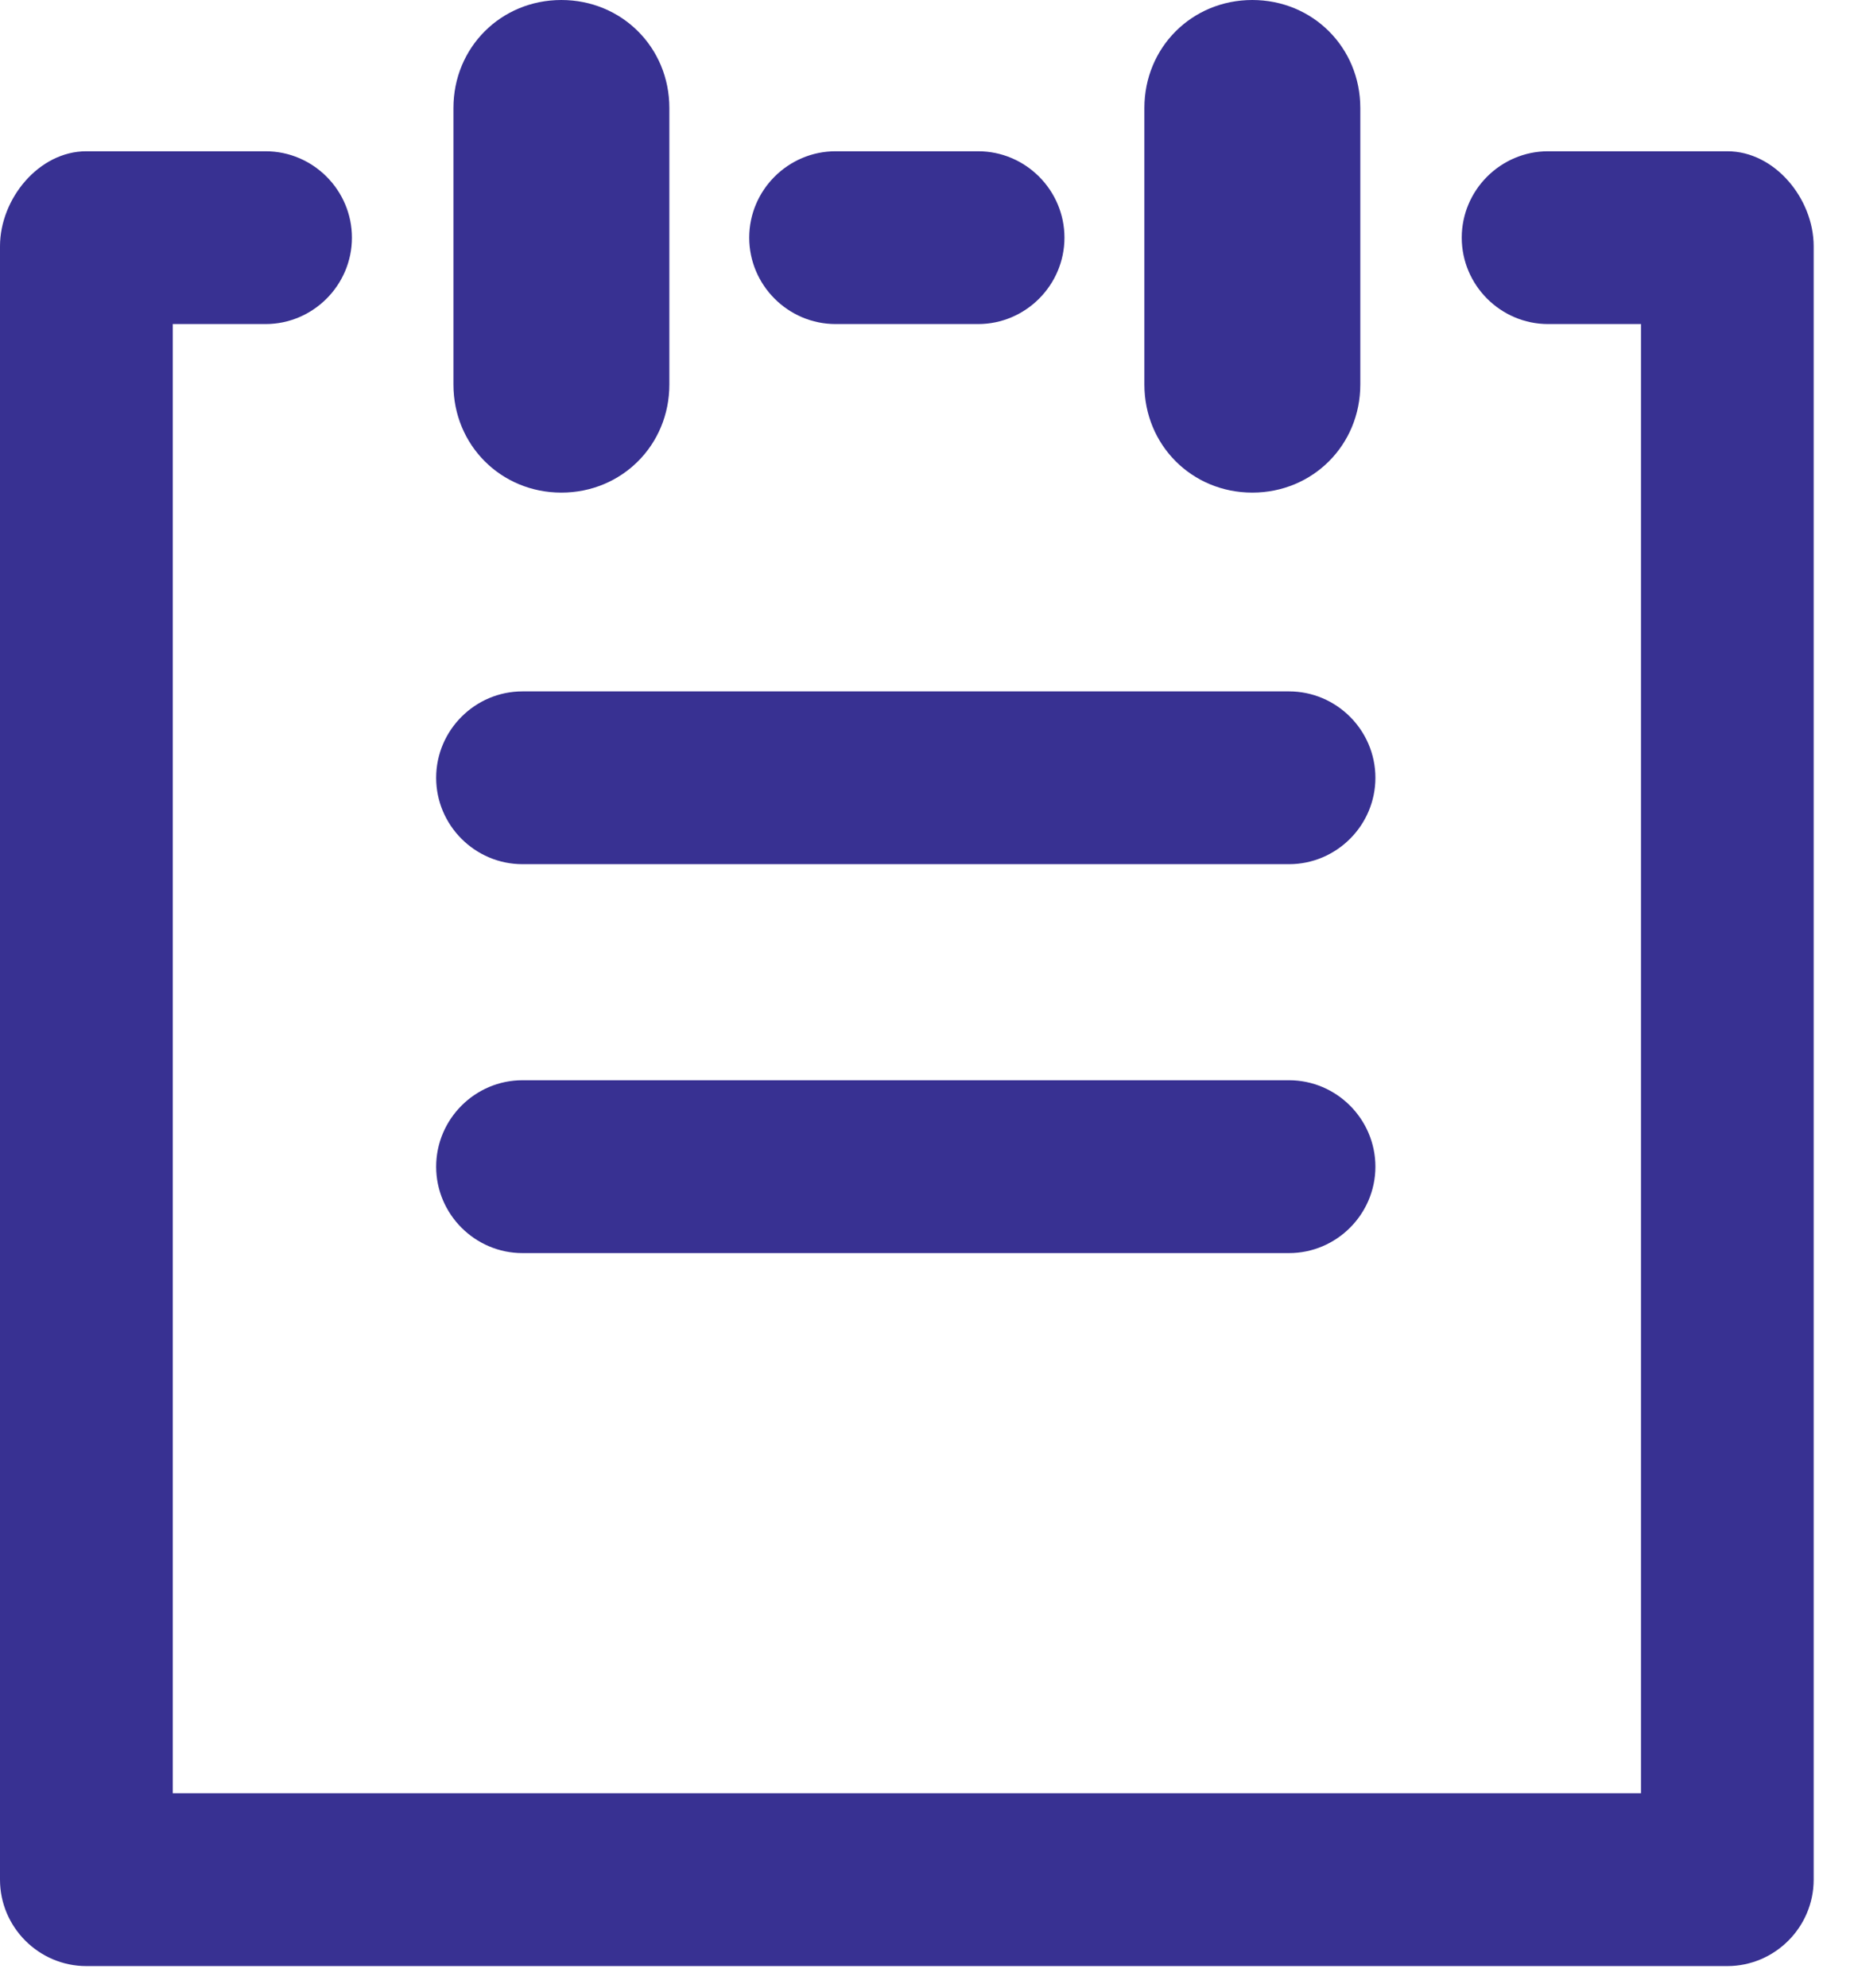 <svg width="28" height="30" viewBox="0 0 28 30" fill="none" xmlns="http://www.w3.org/2000/svg">
<path d="M6.848 5.804V1.63C6.848 0.717 7.565 0 8.478 0C9.391 0 10.109 0.717 10.109 1.63V5.804C10.109 6.717 9.391 7.435 8.478 7.435C7.565 7.435 6.848 6.717 6.848 5.804ZM18.913 7.435C19.826 7.435 20.544 6.717 20.544 5.804V1.63C20.544 0.717 19.826 0 18.913 0C18 0 17.283 0.717 17.283 1.63V5.804C17.283 6.717 18 7.435 18.913 7.435ZM7.891 13.043H19.467C20.185 13.043 20.772 12.457 20.772 11.739C20.772 11.022 20.185 10.435 19.467 10.435H7.891C7.174 10.435 6.587 11.022 6.587 11.739C6.587 12.457 7.174 13.043 7.891 13.043ZM26.087 2.283H23.38C22.663 2.283 22.076 2.87 22.076 3.587C22.076 4.304 22.663 4.891 23.38 4.891H24.783V27.065H2.609V4.891H4.011C4.728 4.891 5.315 4.304 5.315 3.587C5.315 2.87 4.728 2.283 4.011 2.283H1.304C0.587 2.283 0 3 0 3.717V28.37C0 29.087 0.587 29.674 1.304 29.674H26.087C26.804 29.674 27.391 29.087 27.391 28.37V3.717C27.391 3 26.804 2.283 26.087 2.283ZM12.62 4.891H14.772C15.489 4.891 16.076 4.304 16.076 3.587C16.076 2.87 15.489 2.283 14.772 2.283H12.62C11.902 2.283 11.315 2.87 11.315 3.587C11.315 4.304 11.902 4.891 12.62 4.891ZM7.891 18.913H19.467C20.185 18.913 20.772 18.326 20.772 17.609C20.772 16.891 20.185 16.304 19.467 16.304H7.891C7.174 16.304 6.587 16.891 6.587 17.609C6.587 18.326 7.174 18.913 7.891 18.913Z" fill="#383192"/>
</svg>

